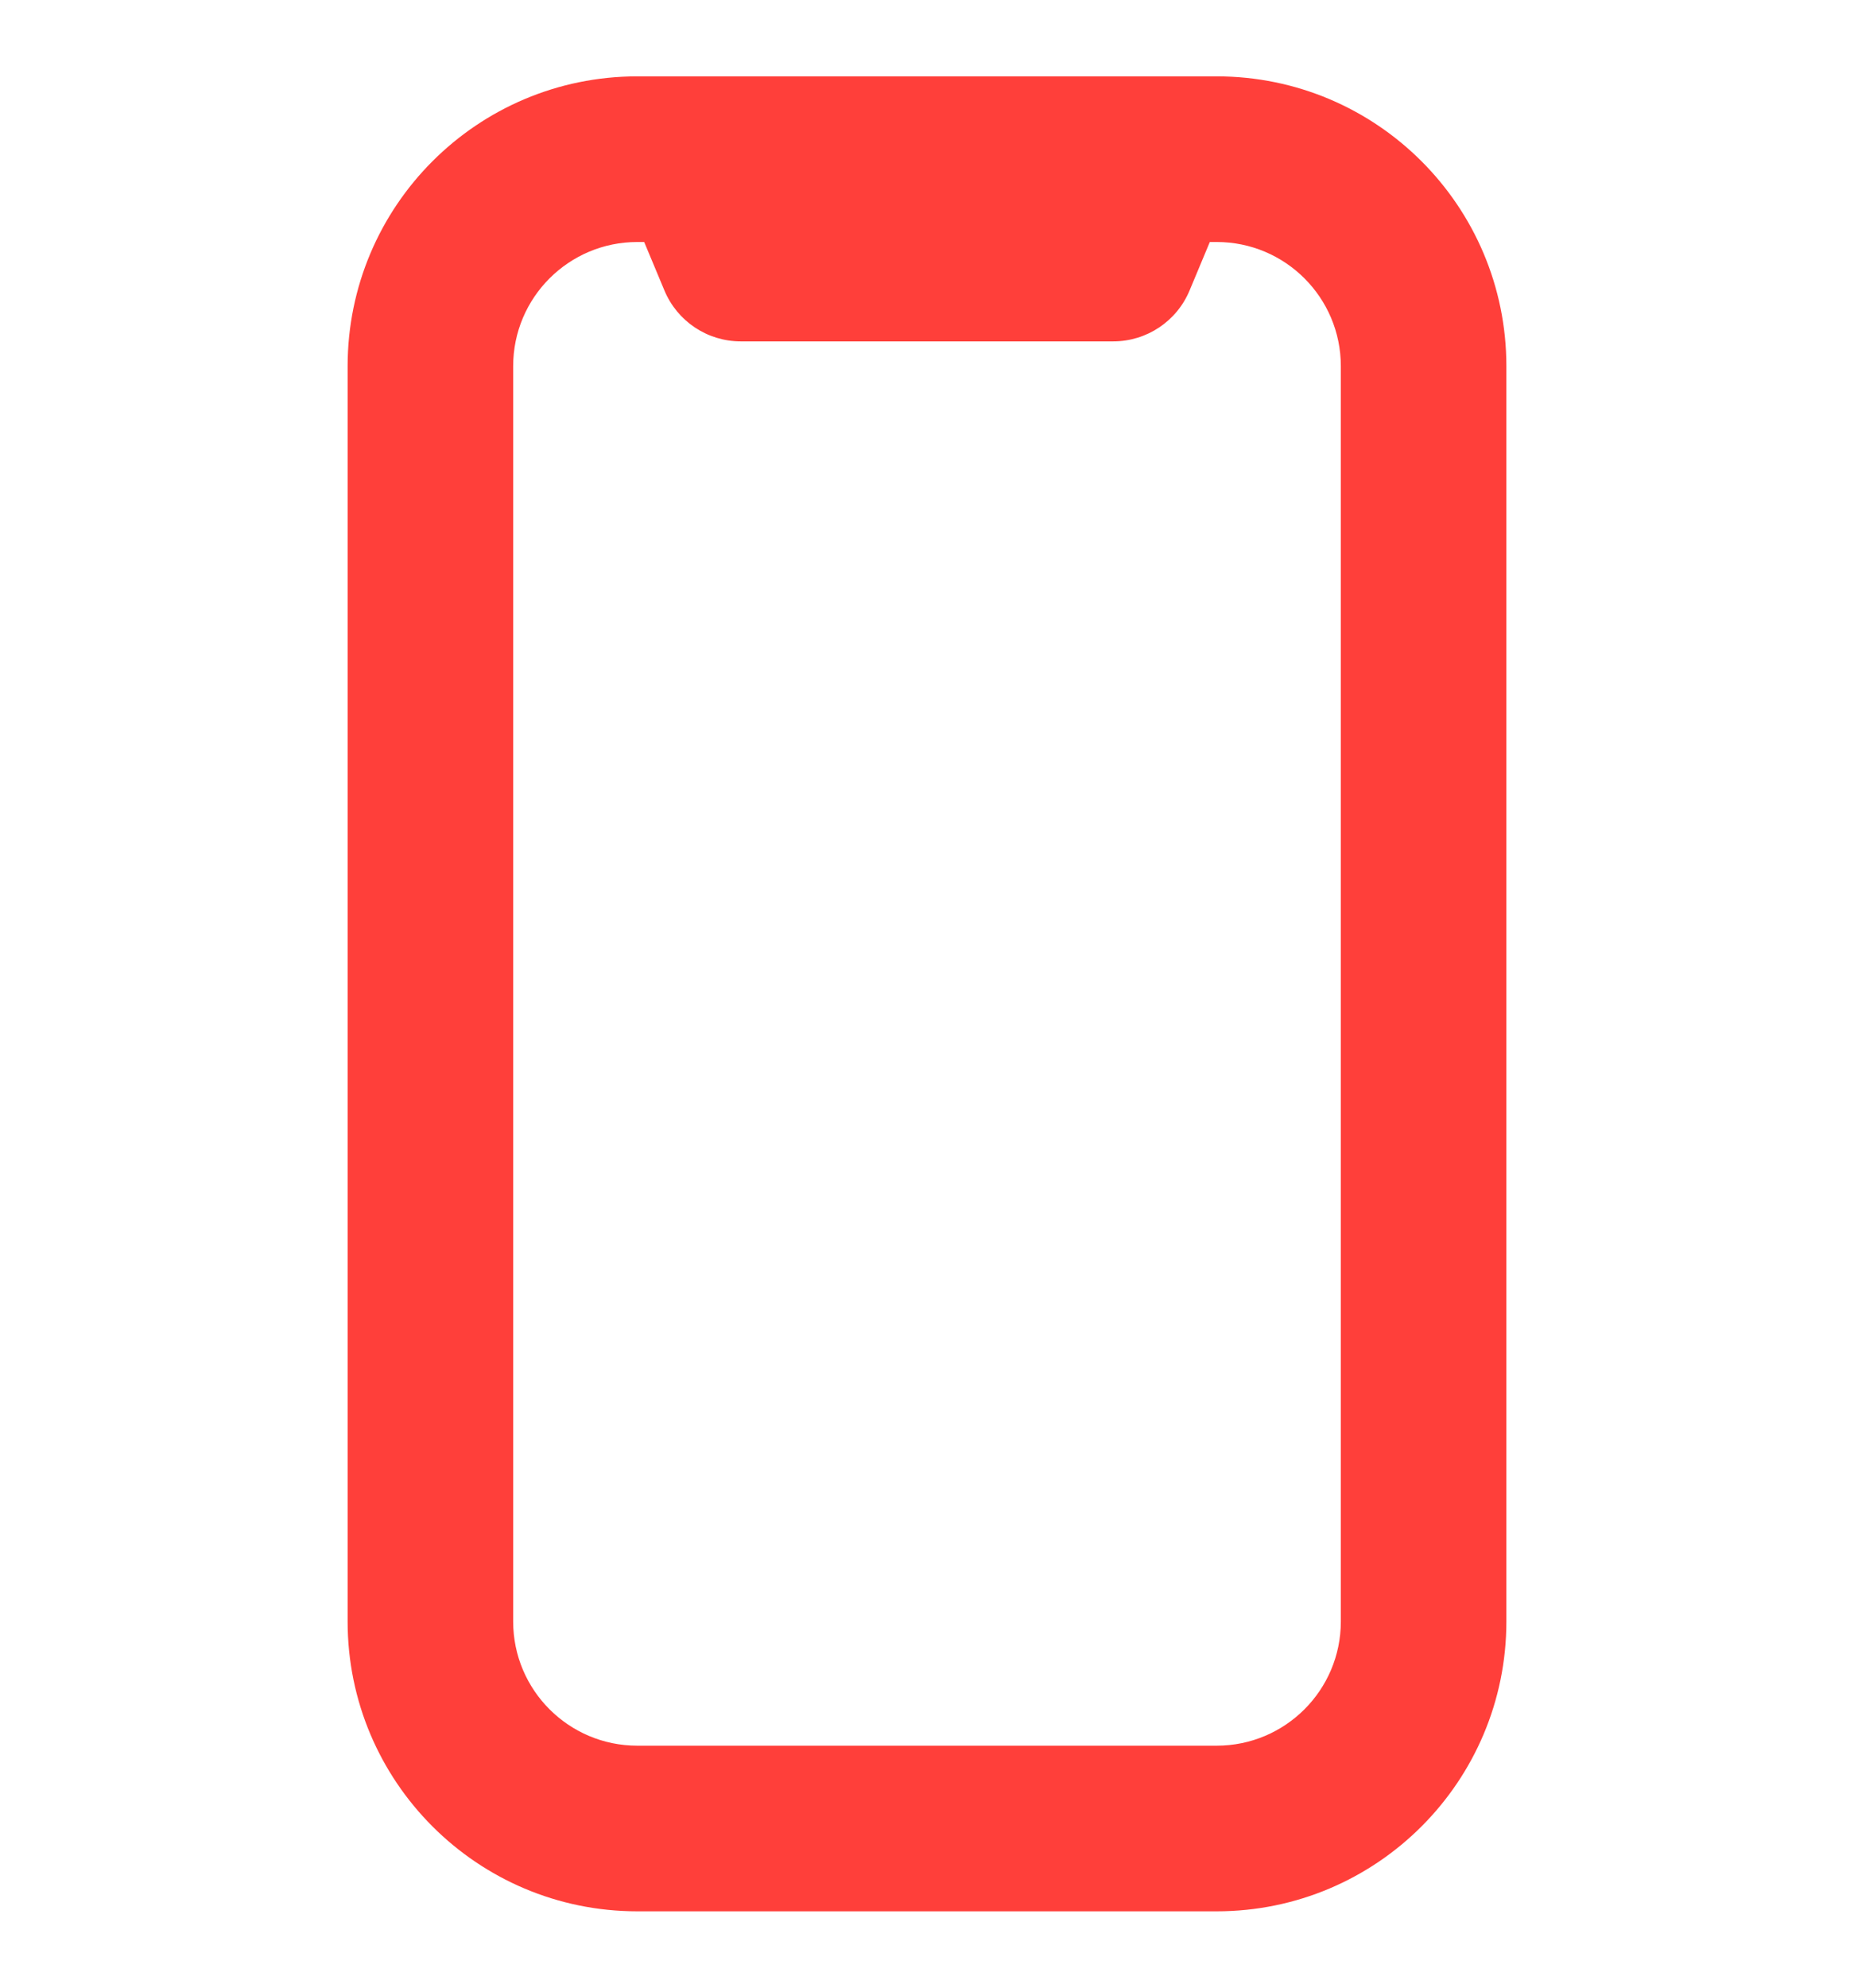 <svg width="14" height="15" viewBox="0 0 14 24" fill="none" xmlns="http://www.w3.org/2000/svg">
<path fill-rule="evenodd" clip-rule="evenodd" d="M3.5 2.922C2.672 2.922 2 3.593 2 4.422V19.578C2 20.407 2.672 21.078 3.5 21.078H10.5C11.328 21.078 12 20.407 12 19.578V4.422C12 3.593 11.328 2.922 10.5 2.922H10.417L10.173 3.506C10.018 3.879 9.654 4.122 9.25 4.122H4.75C4.346 4.122 3.982 3.879 3.827 3.506L3.583 2.922H3.5ZM0 4.422C0 2.489 1.567 0.922 3.5 0.922H10.5C12.433 0.922 14 2.489 14 4.422V19.578C14 21.511 12.433 23.078 10.5 23.078H3.5C1.567 23.078 0 21.511 0 19.578V4.422Z" fill="#FF3F3A"/>
</svg>
